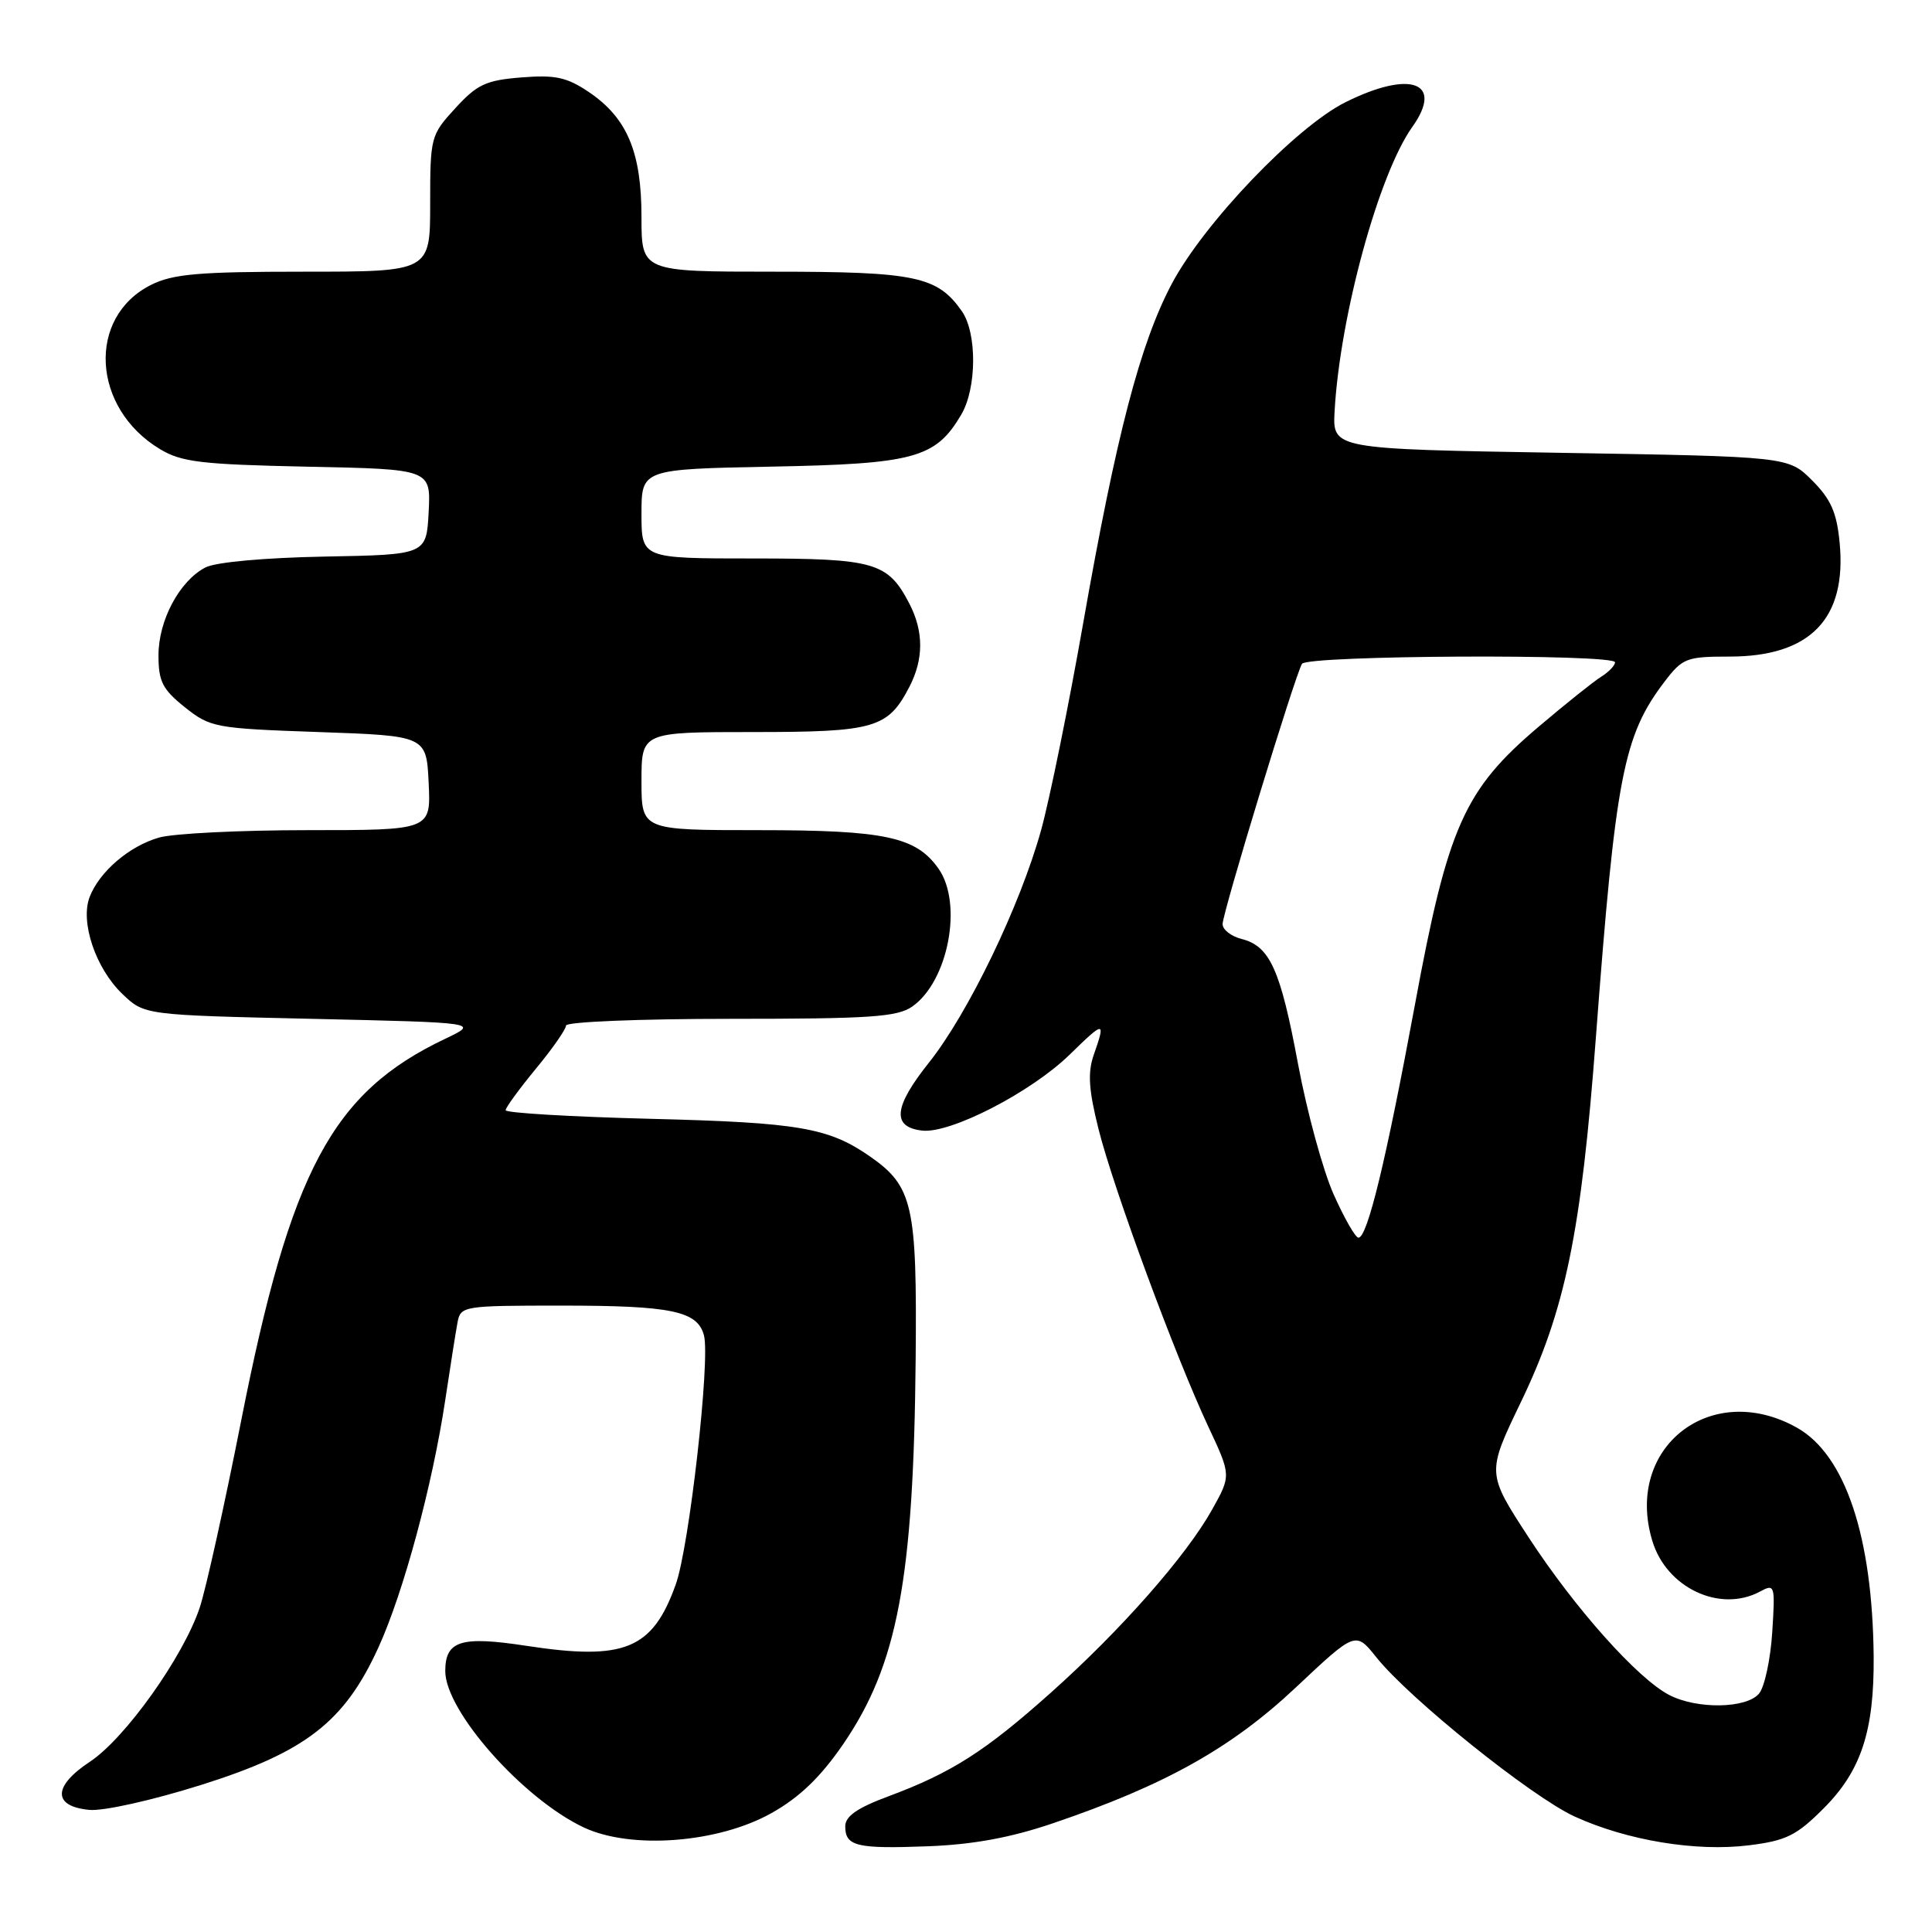 <?xml version="1.0" encoding="UTF-8" standalone="no"?>
<!DOCTYPE svg PUBLIC "-//W3C//DTD SVG 1.1//EN" "http://www.w3.org/Graphics/SVG/1.1/DTD/svg11.dtd" >
<svg xmlns="http://www.w3.org/2000/svg" xmlns:xlink="http://www.w3.org/1999/xlink" version="1.1" viewBox="0 0 256 256">
 <g >
 <path fill="currentColor"
d=" M 139.50 241.60 C 154.35 236.56 163.16 231.63 171.70 223.60 C 179.62 216.15 179.62 216.15 182.38 219.61 C 186.75 225.08 202.95 238.09 208.65 240.70 C 215.58 243.87 224.76 245.39 231.76 244.51 C 236.67 243.90 238.05 243.22 241.63 239.63 C 246.61 234.66 248.35 229.35 248.27 219.50 C 248.12 203.59 244.50 192.77 238.11 189.18 C 226.74 182.79 215.22 191.78 218.93 204.14 C 220.79 210.38 227.88 213.74 233.19 210.90 C 235.18 209.83 235.23 209.99 234.83 216.29 C 234.60 219.87 233.82 223.51 233.09 224.40 C 231.42 226.40 224.89 226.51 221.19 224.60 C 216.99 222.43 208.68 213.11 202.55 203.71 C 197.00 195.19 197.00 195.19 201.50 185.84 C 207.41 173.59 209.52 163.32 211.46 137.50 C 214.08 102.79 215.10 97.49 220.58 90.30 C 222.95 87.20 223.48 87.00 229.18 87.00 C 239.88 87.00 244.73 81.97 243.76 71.90 C 243.38 67.90 242.60 66.14 240.12 63.66 C 236.96 60.50 236.96 60.50 206.76 60.00 C 176.57 59.50 176.57 59.50 176.84 54.50 C 177.55 41.87 182.69 23.05 187.15 16.80 C 191.35 10.89 186.90 9.25 178.29 13.54 C 171.72 16.82 159.52 29.57 155.26 37.62 C 151.08 45.51 147.91 57.67 143.54 82.50 C 141.61 93.50 139.09 105.88 137.95 110.00 C 135.18 120.00 128.30 134.26 123.09 140.80 C 118.40 146.69 118.14 149.34 122.19 149.81 C 125.93 150.24 136.63 144.73 141.75 139.73 C 146.37 135.22 146.52 135.22 144.93 139.77 C 144.11 142.13 144.25 144.37 145.56 149.61 C 147.55 157.53 155.71 179.64 160.09 189.00 C 163.14 195.50 163.14 195.50 160.61 200.03 C 157.16 206.20 148.52 216.01 139.22 224.31 C 130.54 232.06 126.09 234.90 117.75 238.01 C 113.60 239.55 112.00 240.66 112.00 241.99 C 112.00 244.64 113.48 245.00 123.00 244.64 C 128.94 244.41 133.91 243.50 139.50 241.60 Z  M 102.25 240.23 C 105.97 238.14 108.73 235.47 111.72 231.12 C 118.93 220.59 121.06 209.30 121.33 180.03 C 121.52 159.66 120.96 157.20 115.27 153.23 C 109.79 149.42 105.84 148.74 86.25 148.25 C 75.66 147.98 67.00 147.47 67.00 147.11 C 67.00 146.76 68.80 144.29 71.00 141.62 C 73.20 138.96 75.00 136.38 75.00 135.89 C 75.00 135.40 84.70 135.00 96.78 135.00 C 115.29 135.00 118.90 134.76 120.88 133.37 C 125.65 130.03 127.61 119.75 124.37 115.12 C 121.40 110.88 117.29 110.00 100.53 110.00 C 85.00 110.00 85.00 110.00 85.00 103.50 C 85.00 97.00 85.00 97.00 99.78 97.00 C 115.94 97.00 117.65 96.50 120.51 90.99 C 122.40 87.32 122.40 83.68 120.51 80.01 C 117.65 74.50 115.94 74.00 99.78 74.00 C 85.00 74.00 85.00 74.00 85.00 68.08 C 85.00 62.17 85.00 62.17 102.25 61.83 C 121.17 61.47 123.97 60.70 127.36 54.96 C 129.44 51.45 129.48 44.12 127.44 41.22 C 124.21 36.61 121.29 36.00 102.55 36.00 C 85.00 36.00 85.00 36.00 85.00 28.75 C 85.00 20.12 83.09 15.61 78.00 12.18 C 75.10 10.23 73.57 9.90 69.09 10.26 C 64.40 10.63 63.22 11.18 60.34 14.33 C 57.07 17.89 57.00 18.16 57.00 26.99 C 57.00 36.00 57.00 36.00 40.25 36.00 C 26.30 36.00 22.92 36.30 20.01 37.75 C 11.50 42.02 12.15 54.06 21.18 59.50 C 24.06 61.24 26.65 61.54 40.80 61.84 C 57.09 62.17 57.09 62.17 56.80 67.84 C 56.50 73.50 56.50 73.50 43.00 73.75 C 35.05 73.90 28.56 74.49 27.22 75.19 C 23.79 76.97 21.00 82.19 21.00 86.83 C 21.00 90.30 21.53 91.34 24.49 93.71 C 27.87 96.40 28.49 96.52 42.24 97.00 C 56.50 97.50 56.50 97.50 56.80 103.75 C 57.10 110.00 57.10 110.00 40.79 110.00 C 31.82 110.00 22.96 110.44 21.08 110.98 C 17.13 112.11 13.18 115.49 11.88 118.85 C 10.60 122.17 12.67 128.31 16.21 131.70 C 19.13 134.50 19.13 134.50 41.31 135.00 C 63.50 135.50 63.50 135.50 59.00 137.64 C 44.02 144.75 38.50 155.09 31.96 188.23 C 29.76 199.38 27.29 210.53 26.47 213.00 C 24.31 219.50 16.60 230.34 11.91 233.44 C 6.99 236.69 6.96 239.35 11.83 239.82 C 13.70 240.00 20.18 238.55 26.66 236.51 C 40.51 232.15 45.65 228.16 50.15 218.28 C 53.47 211.00 57.30 196.81 59.00 185.50 C 59.66 181.10 60.39 176.49 60.62 175.25 C 61.03 173.05 61.33 173.00 74.45 173.00 C 89.01 173.00 92.43 173.72 93.28 176.95 C 94.13 180.21 91.33 204.97 89.54 209.95 C 86.46 218.56 82.76 220.07 69.75 218.08 C 61.07 216.75 59.00 217.40 59.00 221.43 C 59.00 226.73 69.29 238.35 77.36 242.15 C 83.64 245.10 95.20 244.21 102.25 240.23 Z  M 176.71 158.25 C 175.30 155.09 173.18 147.32 172.00 141.00 C 169.66 128.44 168.27 125.36 164.49 124.41 C 163.12 124.06 162.00 123.18 162.00 122.45 C 162.00 120.93 171.61 89.44 172.52 87.96 C 173.23 86.82 214.00 86.62 214.00 87.76 C 214.00 88.18 213.18 89.03 212.18 89.66 C 211.18 90.28 207.44 93.27 203.87 96.30 C 194.01 104.66 191.85 109.51 187.50 133.05 C 183.65 153.82 181.19 164.00 180.00 164.00 C 179.60 164.00 178.12 161.41 176.71 158.25 Z "/>
</g>
</svg>
